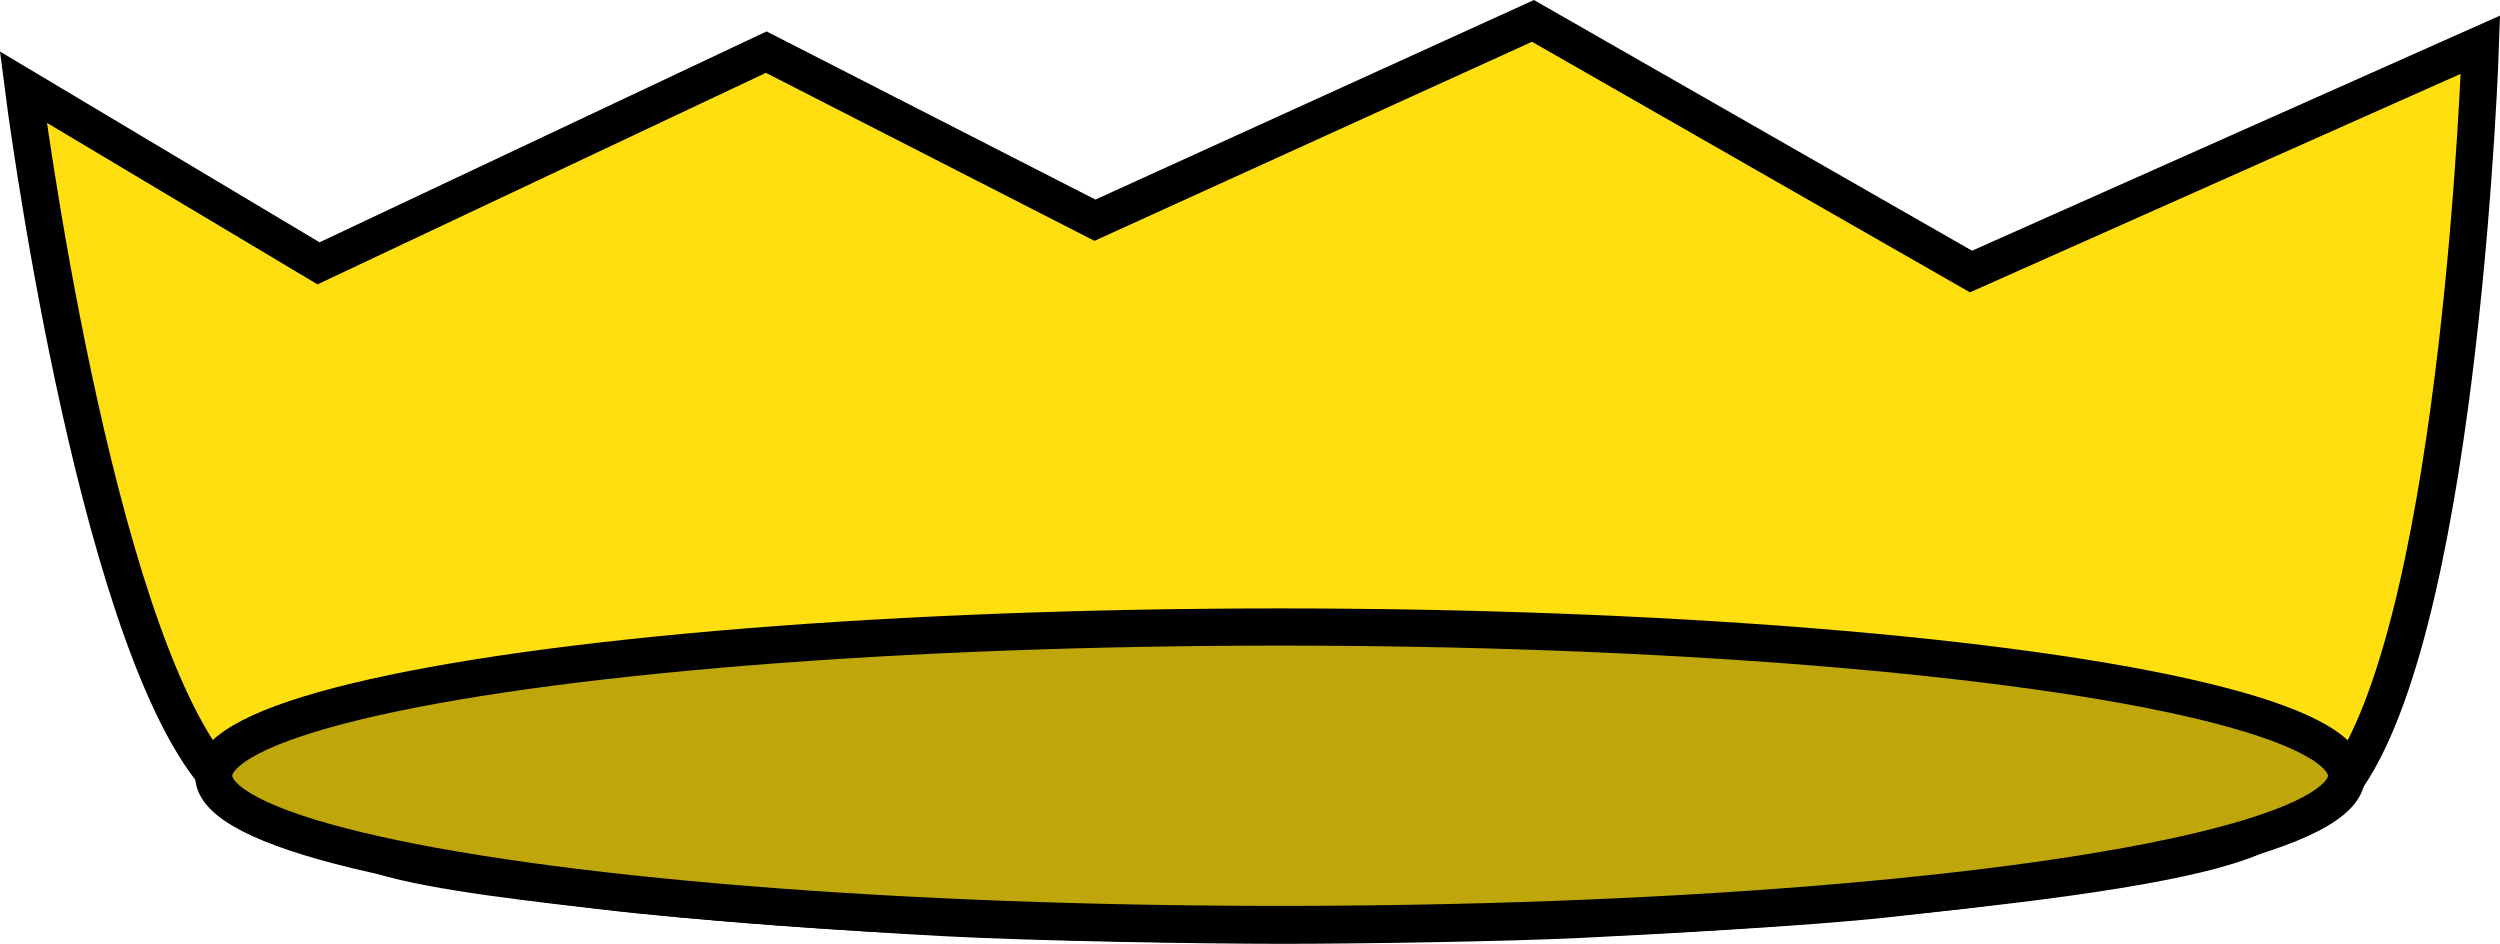 <svg id="Layer_1" data-name="Layer 1" xmlns="http://www.w3.org/2000/svg" viewBox="0 0 336.16 126.91">
<defs>
<style>
.cls-1{fill:#ffdf0f;}
.cls-1,.cls-2{stroke:#000;stroke-miterlimit:10;stroke-width:5px;}
.cls-2{fill:#bfa70b;}
</style>
</defs>
<title>coroa</title>
<path class="cls-1" d="M609.7,347.5l39.7,23.7,60.2-28.4,44.2,22.6,58.9-26.8,58.9,33.7,68.5-30.5s-2.5,75.8-17.8,98.4c-2.2,3.2-10.2,7.2-14.3,8.7-11.3,4.1-36.1,6.4-48.3,7.8-10.1,1.1-30.4,2.2-40.5,2.7s-30.2.8-40.2.8c-11.2,0-33.7-.4-44.9-1-11.6-.6-34.8-2.2-46.3-3.6-7.6-.9-22.9-2.5-30.1-4.8-6-1.9-18.5-6.3-22.1-10.7C619,420.5,609.7,347.5,609.7,347.5Z" transform="translate(-606.57 -335.79)"/>
<ellipse class="cls-2" cx="172.13" cy="104.31" rx="143.4" ry="20"/>
</svg>